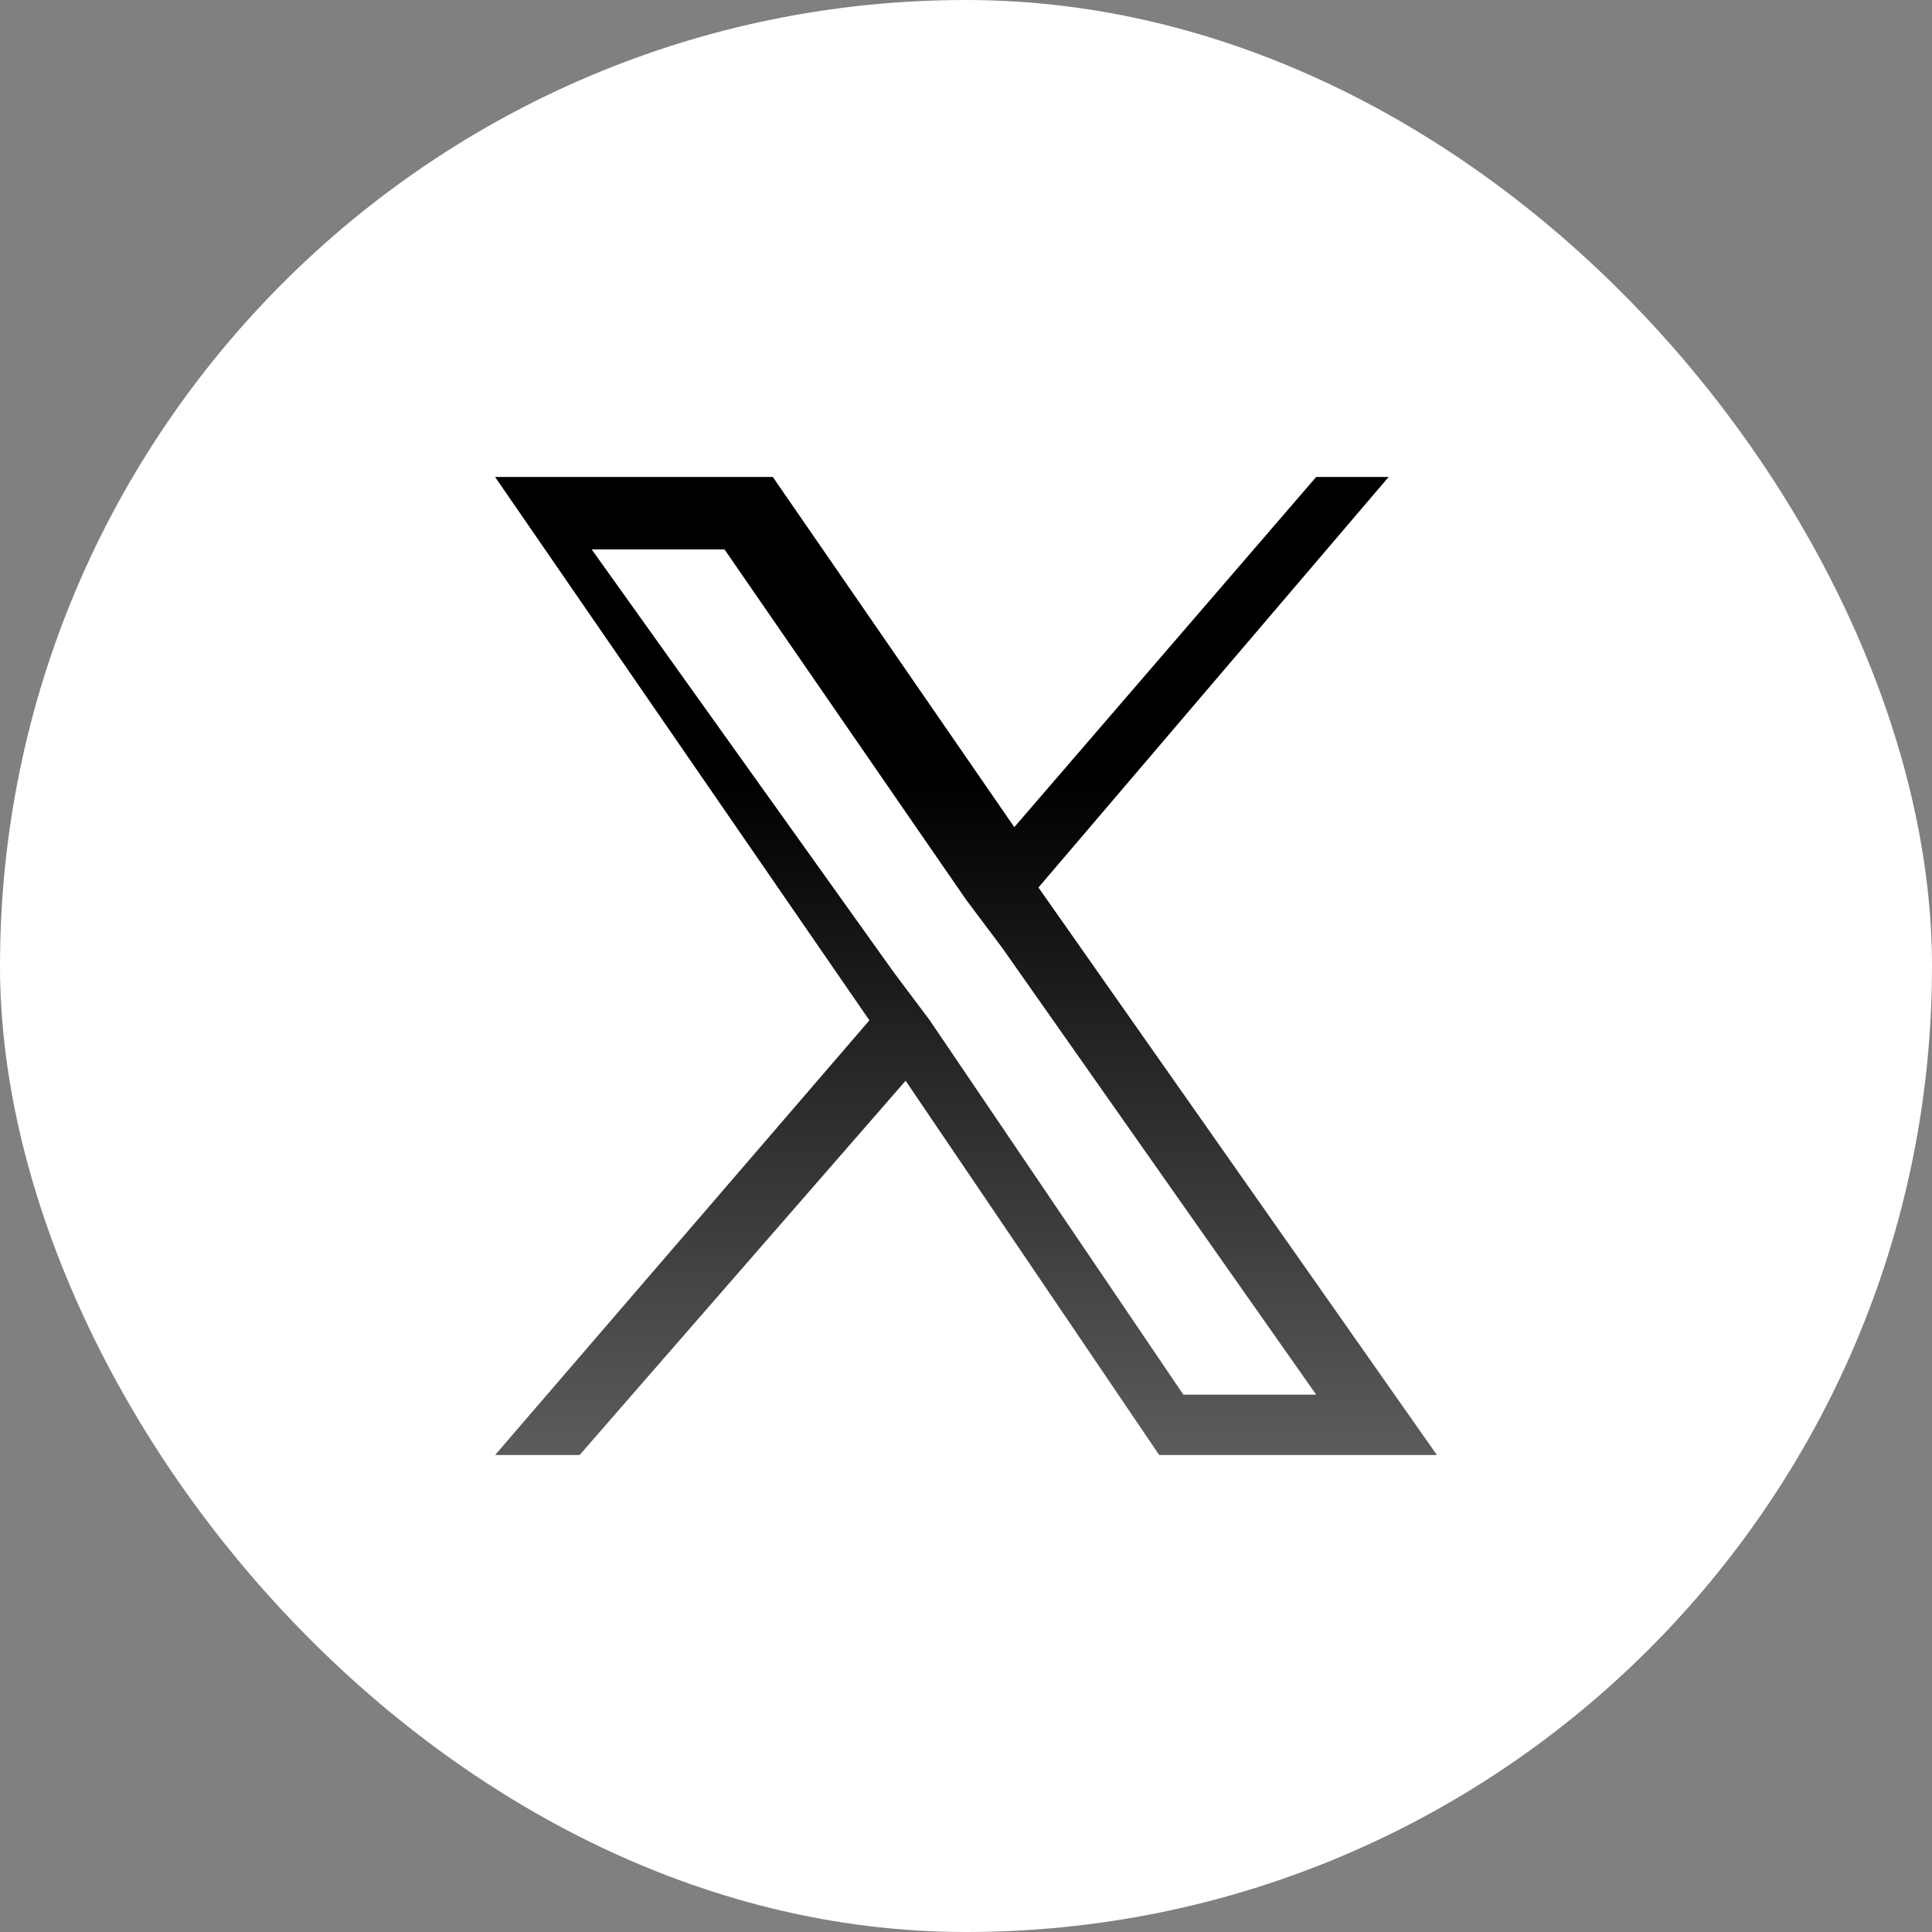 <svg width="16" height="16" viewBox="0 0 16 16" fill="none" xmlns="http://www.w3.org/2000/svg">
<rect x="0" y="0" width="16" height="16" fill="#808080" stroke="none"/>
<rect width="16" height="16" rx="8" fill="white"/>
<path d="M8.6 7.35L11.5 3.95H10.9L8.4 6.85L6.4 3.95H4.1L7.2 8.45L4.1 12.05H4.8L7.5 8.95L9.6 12.05H11.9L8.6 7.35ZM7.7 8.45L7.4 8.05L4.9 4.55H6L8 7.45L8.3 7.85L10.9 11.55H9.8L7.7 8.45Z" fill="url(#paint0_linear_921_71)"/>
<defs>
<linearGradient id="paint0_linear_921_71" x1="7.889" y1="21.866" x2="7.889" y2="6.494" gradientUnits="userSpaceOnUse">
<stop stop-color="white"/>
<stop offset="1"/>
</linearGradient>
</defs>
</svg>
